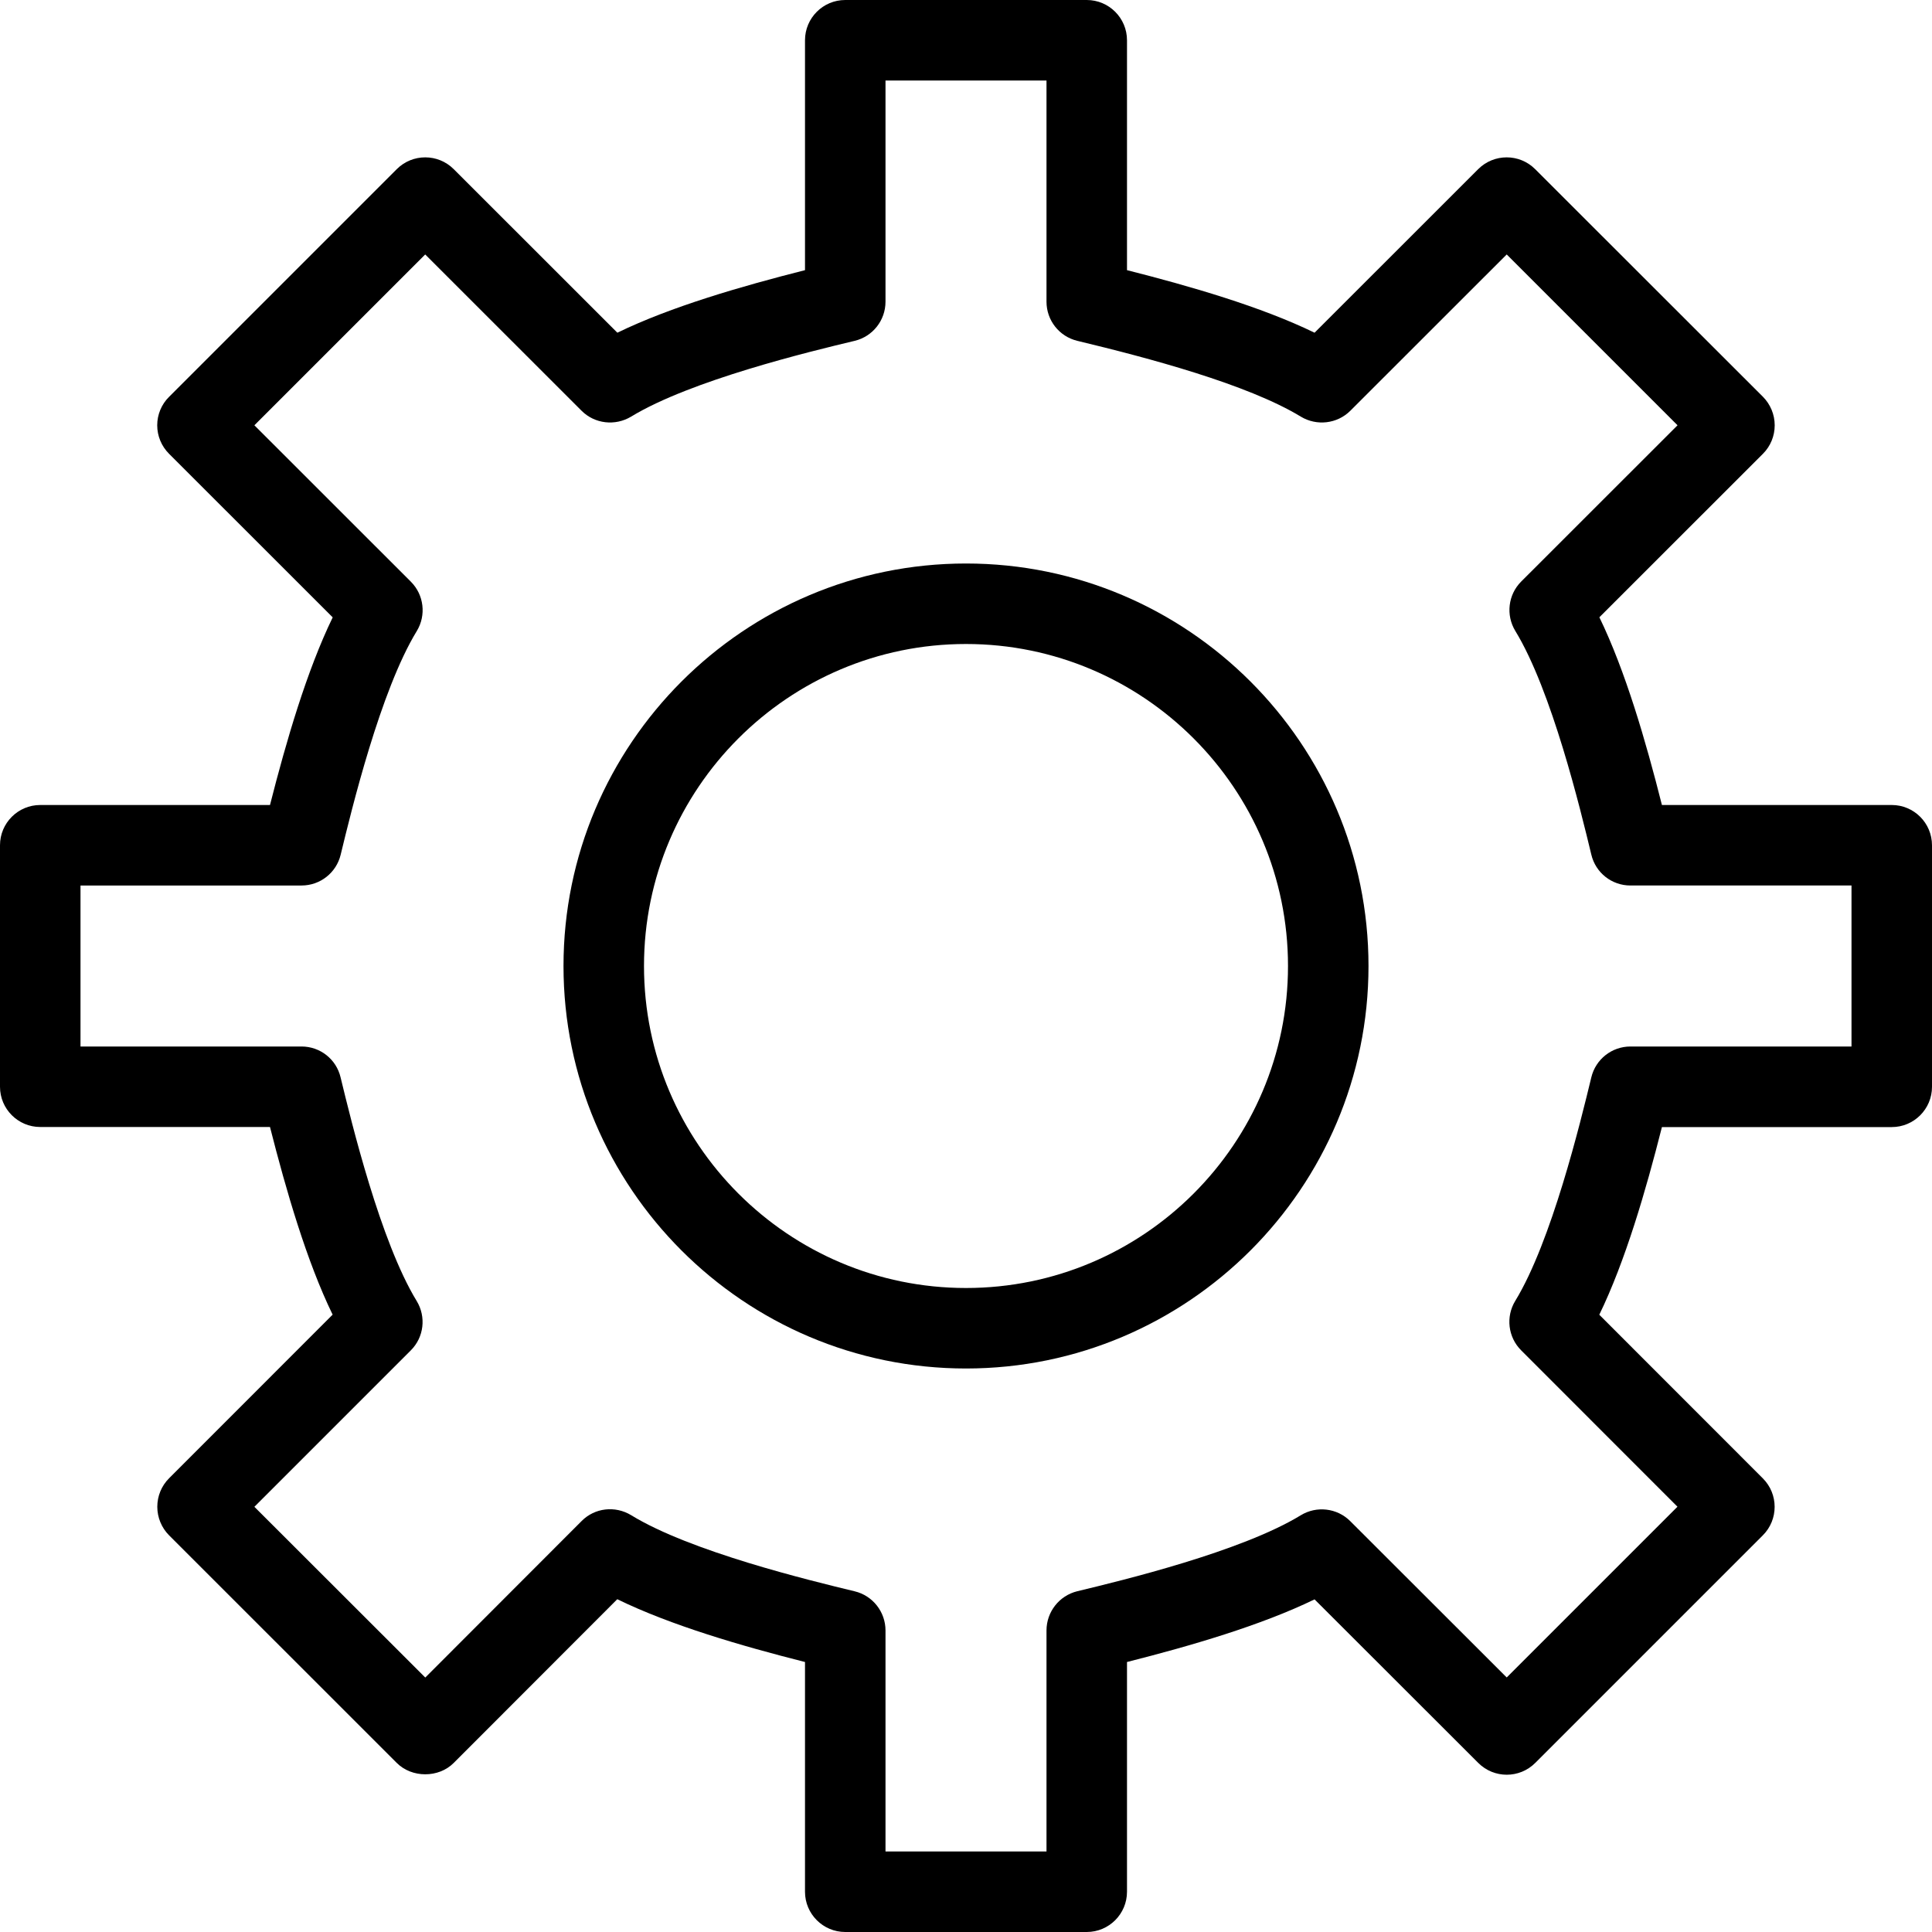 <?xml version="1.0" encoding="utf-8"?>
<!-- Generator: Adobe Illustrator 16.2.1, SVG Export Plug-In . SVG Version: 6.00 Build 0)  -->
<!DOCTYPE svg PUBLIC "-//W3C//DTD SVG 1.1//EN" "http://www.w3.org/Graphics/SVG/1.1/DTD/svg11.dtd">
<svg version="1.1" id="Outline_Version" xmlns="http://www.w3.org/2000/svg" xmlns:xlink="http://www.w3.org/1999/xlink" x="0px"
	 y="0px" width="24px" height="24px" viewBox="0 0 24 24" enable-background="new 0 0 24 24" xml:space="preserve">
<g>
	<path d="M23.5,10h-2.855c-0.199-0.79-0.454-1.667-0.777-2.332l2.032-2.031c0.094-0.094,0.146-0.221,0.146-0.354
		s-0.053-0.26-0.146-0.354L19.07,2.101c-0.195-0.195-0.512-0.195-0.707,0L16.33,4.133C15.666,3.81,14.789,3.556,14,3.356V0.5
		C14,0.224,13.776,0,13.5,0h-3C10.224,0,10,0.224,10,0.5v2.856C9.21,3.556,8.333,3.81,7.669,4.133L5.636,2.101
		c-0.195-0.195-0.512-0.195-0.707,0L2.1,4.93C2.006,5.023,1.953,5.15,1.953,5.283S2.006,5.543,2.1,5.637l2.033,2.032
		C3.811,8.332,3.555,9.209,3.354,10H0.5C0.224,10,0,10.224,0,10.5v3C0,13.776,0.224,14,0.5,14h2.854
		c0.201,0.791,0.456,1.669,0.778,2.331L2.1,18.364c-0.094,0.094-0.146,0.221-0.146,0.354s0.053,0.26,0.146,0.354l2.829,2.828
		c0.188,0.188,0.52,0.188,0.707,0l2.032-2.034c0.663,0.324,1.541,0.58,2.332,0.78V23.5c0,0.276,0.224,0.5,0.5,0.5h3
		c0.276,0,0.5-0.224,0.5-0.5v-2.854c0.791-0.2,1.668-0.456,2.33-0.778l2.034,2.032c0.195,0.195,0.512,0.195,0.707,0l2.828-2.828
		c0.195-0.195,0.195-0.512,0-0.707l-2.032-2.033c0.322-0.662,0.578-1.54,0.778-2.331H23.5c0.276,0,0.5-0.224,0.5-0.5v-3
		C24,10.224,23.776,10,23.5,10z M23,13h-2.746c-0.231,0-0.432,0.158-0.486,0.383c-0.135,0.558-0.495,2.041-0.945,2.777
		c-0.12,0.197-0.09,0.451,0.073,0.614l1.942,1.943l-2.121,2.121l-1.944-1.942c-0.164-0.164-0.419-0.192-0.614-0.073
		c-0.737,0.451-2.219,0.81-2.777,0.944C13.158,19.822,13,20.023,13,20.254V23h-2v-2.746c0-0.23-0.158-0.432-0.382-0.486
		c-0.558-0.135-2.04-0.493-2.778-0.946c-0.198-0.12-0.452-0.092-0.615,0.073l-1.942,1.944L3.16,18.718l1.943-1.943
		c0.164-0.163,0.193-0.417,0.073-0.614c-0.45-0.736-0.81-2.22-0.945-2.777C4.178,13.158,3.977,13,3.746,13H1v-2h2.746
		c0.231,0,0.432-0.158,0.486-0.383C4.367,10.06,4.726,8.578,5.177,7.84c0.12-0.197,0.09-0.451-0.073-0.614L3.16,5.283l2.122-2.122
		l1.943,1.942c0.163,0.163,0.417,0.191,0.614,0.073c0.742-0.452,2.221-0.809,2.778-0.942C10.842,4.18,11,3.979,11,3.748V1h2v2.748
		c0,0.231,0.158,0.432,0.383,0.486c0.874,0.21,2.111,0.537,2.777,0.942c0.196,0.118,0.45,0.09,0.614-0.073l1.943-1.942l2.122,2.122
		l-1.942,1.941c-0.163,0.163-0.193,0.417-0.073,0.614c0.453,0.742,0.81,2.222,0.944,2.778C19.821,10.842,20.022,11,20.253,11H23V13z
		"/>
	<path d="M12,7c-2.757,0-5,2.243-5,5s2.243,5,5,5s5-2.243,5-5S14.757,7,12,7z M12,16c-2.206,0-4-1.794-4-4s1.794-4,4-4s4,1.794,4,4
		S14.206,16,12,16z"/>
</g>
</svg>
